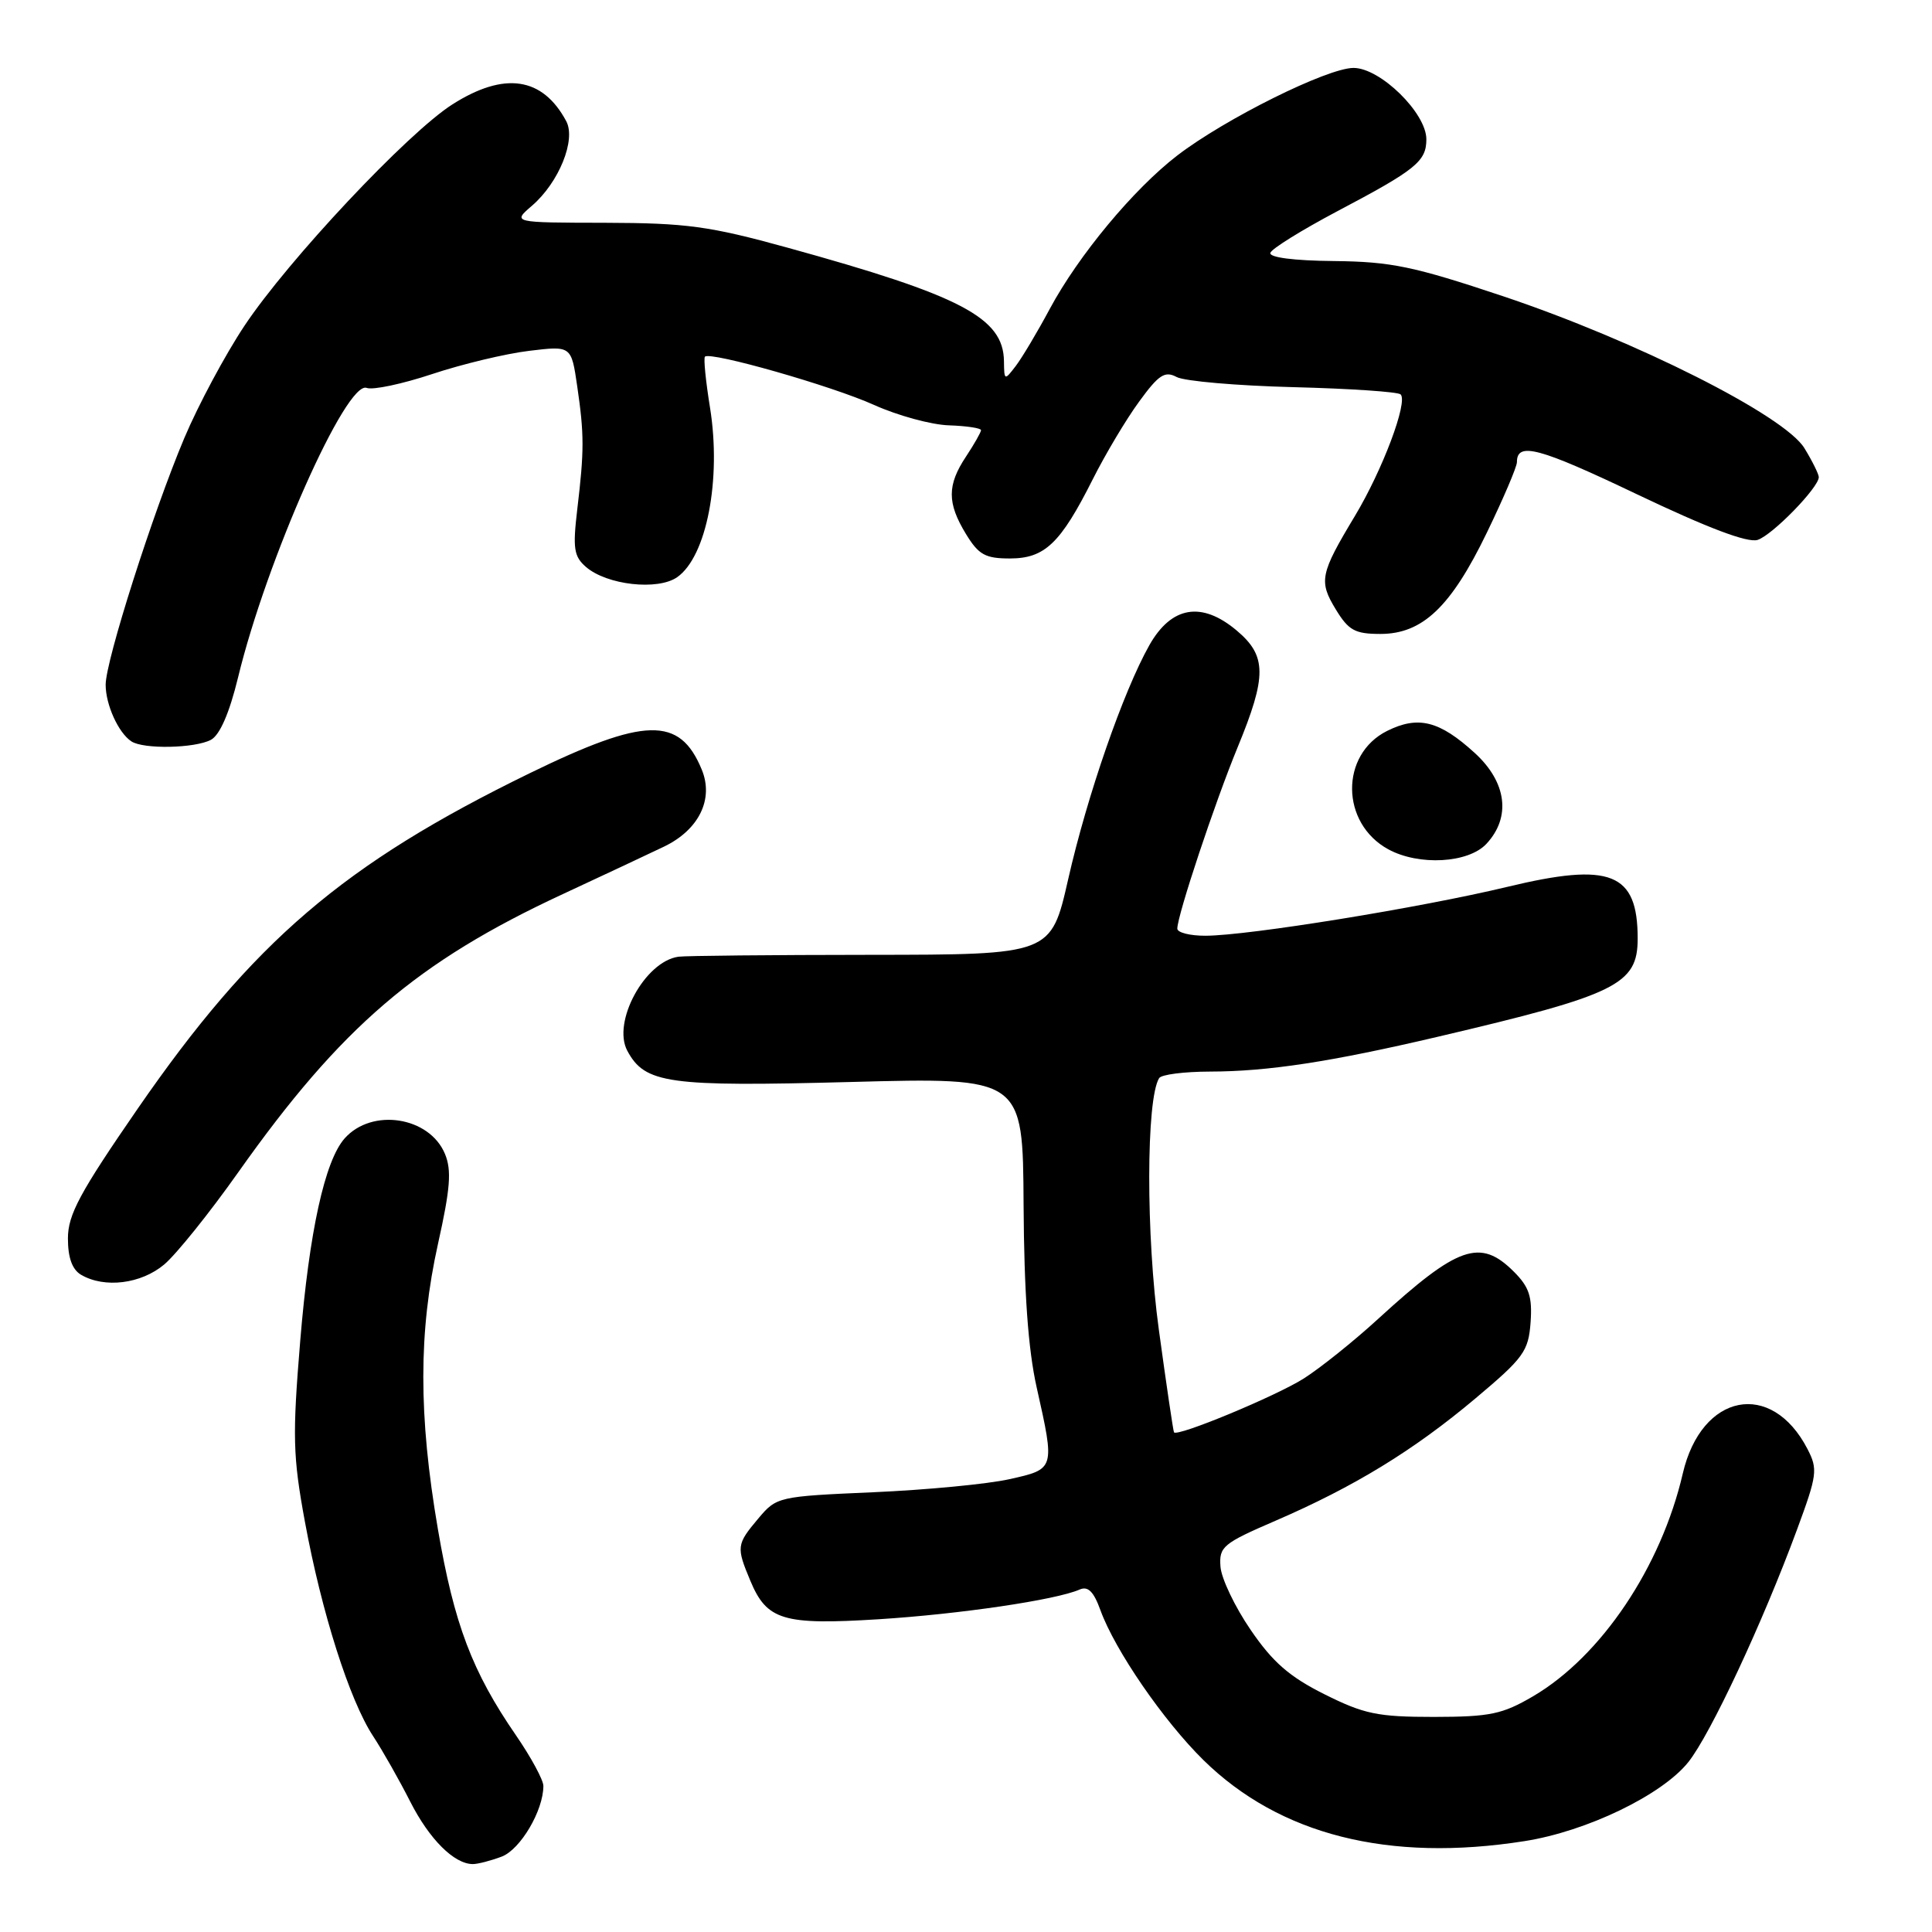 <?xml version="1.0" encoding="UTF-8" standalone="no"?>
<!DOCTYPE svg PUBLIC "-//W3C//DTD SVG 1.1//EN" "http://www.w3.org/Graphics/SVG/1.1/DTD/svg11.dtd" >
<svg xmlns="http://www.w3.org/2000/svg" xmlns:xlink="http://www.w3.org/1999/xlink" version="1.1" viewBox="0 0 256 256">
 <g >
 <path fill="currentColor"
d=" M 66.48 246.01 C 68.96 245.06 72.00 239.91 72.00 236.64 C 72.00 235.86 70.37 232.85 68.37 229.94 C 62.56 221.50 60.17 215.19 58.02 202.60 C 55.44 187.54 55.45 176.45 58.04 164.80 C 59.67 157.49 59.86 155.07 58.96 152.90 C 56.91 147.96 49.29 146.77 45.67 150.84 C 43.04 153.80 40.98 163.18 39.78 177.68 C 38.74 190.32 38.80 192.94 40.41 201.68 C 42.61 213.63 46.31 225.28 49.44 230.05 C 50.72 232.00 52.93 235.91 54.36 238.73 C 56.89 243.71 60.18 247.00 62.66 247.00 C 63.32 247.00 65.05 246.55 66.48 246.01 Z  M 202.00 243.96 C 210.24 242.67 220.23 237.85 223.71 233.49 C 226.64 229.82 233.55 215.05 238.11 202.69 C 240.79 195.44 240.89 194.68 239.50 192.00 C 234.73 182.78 225.45 184.60 222.98 195.24 C 220.11 207.64 212.16 219.47 203.15 224.76 C 199.07 227.15 197.45 227.49 190.00 227.50 C 182.55 227.50 180.76 227.13 175.50 224.50 C 170.86 222.18 168.64 220.25 165.72 215.97 C 163.64 212.94 161.84 209.17 161.72 207.60 C 161.52 204.95 162.03 204.52 169.00 201.51 C 179.44 197.00 187.32 192.18 195.50 185.30 C 201.89 179.93 202.53 179.06 202.81 175.22 C 203.05 171.83 202.63 170.54 200.60 168.51 C 196.14 164.05 193.20 165.07 182.61 174.76 C 179.38 177.72 174.93 181.28 172.74 182.67 C 169.01 185.02 155.97 190.43 155.56 189.79 C 155.46 189.63 154.55 183.50 153.55 176.17 C 151.84 163.73 151.86 145.65 153.59 142.86 C 153.88 142.38 156.90 142.00 160.31 141.99 C 167.99 141.98 176.30 140.71 190.50 137.38 C 214.25 131.81 217.00 130.46 217.00 124.36 C 217.00 115.63 213.43 114.21 199.74 117.51 C 188.21 120.28 165.44 123.97 159.75 123.99 C 157.69 124.00 156.00 123.57 156.00 123.05 C 156.00 121.29 160.98 106.33 164.00 99.00 C 167.88 89.58 167.86 86.90 163.86 83.54 C 159.22 79.64 155.22 80.32 152.29 85.50 C 148.84 91.63 144.06 105.40 141.54 116.50 C 139.27 126.50 139.27 126.50 115.38 126.52 C 102.25 126.53 90.77 126.64 89.89 126.77 C 85.44 127.41 81.09 135.43 83.12 139.23 C 85.46 143.59 88.51 144.01 112.70 143.37 C 135.54 142.76 135.54 142.76 135.63 159.63 C 135.70 171.30 136.23 178.76 137.36 183.82 C 139.80 194.70 139.81 194.65 133.75 196.00 C 130.86 196.65 122.75 197.42 115.72 197.73 C 103.10 198.28 102.90 198.33 100.47 201.22 C 97.59 204.64 97.55 204.98 99.42 209.45 C 101.61 214.70 103.76 215.35 116.42 214.56 C 127.18 213.88 139.91 212.00 143.04 210.63 C 144.16 210.13 144.91 210.87 145.81 213.35 C 147.72 218.64 154.17 228.02 159.47 233.23 C 169.57 243.14 184.01 246.79 202.00 243.96 Z  M 21.76 167.55 C 23.36 166.20 27.78 160.70 31.58 155.32 C 45.20 136.07 55.25 127.45 74.56 118.48 C 80.03 115.94 86.07 113.10 87.99 112.18 C 92.62 109.95 94.61 105.88 92.98 101.96 C 90.06 94.89 85.48 95.00 70.14 102.48 C 45.51 114.50 33.55 124.74 18.25 146.90 C 10.56 158.05 9.00 160.95 9.00 164.10 C 9.00 166.66 9.57 168.23 10.75 168.92 C 13.86 170.73 18.69 170.13 21.76 167.55 Z  M 196.96 111.81 C 200.25 108.28 199.65 103.64 195.41 99.77 C 190.73 95.50 187.92 94.80 183.80 96.85 C 177.54 99.98 177.63 109.09 183.96 112.54 C 188.02 114.75 194.57 114.38 196.96 111.81 Z  M 27.95 98.03 C 29.13 97.39 30.39 94.50 31.54 89.78 C 35.31 74.19 45.90 50.36 48.59 51.40 C 49.40 51.71 53.31 50.88 57.28 49.56 C 61.25 48.24 67.02 46.86 70.10 46.49 C 75.70 45.81 75.70 45.81 76.48 51.15 C 77.42 57.58 77.42 59.70 76.49 67.50 C 75.88 72.66 76.04 73.73 77.64 75.12 C 80.41 77.52 87.15 78.28 89.73 76.48 C 93.63 73.75 95.61 63.51 94.08 54.01 C 93.51 50.49 93.21 47.46 93.41 47.26 C 94.13 46.54 110.25 51.14 115.80 53.65 C 118.93 55.06 123.41 56.29 125.75 56.36 C 128.09 56.44 130.00 56.73 129.99 57.00 C 129.99 57.27 129.09 58.85 128.00 60.50 C 125.49 64.28 125.49 66.65 127.99 70.75 C 129.67 73.51 130.55 74.00 133.81 74.00 C 138.44 74.00 140.52 72.01 144.80 63.50 C 146.46 60.20 149.21 55.58 150.93 53.23 C 153.54 49.64 154.35 49.12 155.92 49.96 C 156.95 50.51 163.91 51.11 171.38 51.30 C 178.86 51.49 185.25 51.92 185.59 52.26 C 186.59 53.26 183.18 62.31 179.52 68.39 C 174.92 76.04 174.72 77.01 177.00 80.75 C 178.69 83.53 179.54 84.00 182.91 84.00 C 188.49 84.00 192.26 80.42 197.02 70.57 C 199.21 66.05 201.00 61.85 201.00 61.24 C 201.00 58.51 203.89 59.28 216.96 65.52 C 226.28 69.96 231.56 71.96 232.89 71.54 C 234.85 70.91 241.00 64.60 241.00 63.22 C 240.99 62.82 240.14 61.09 239.09 59.38 C 236.46 55.07 216.80 45.16 199.16 39.25 C 187.31 35.29 184.34 34.67 176.75 34.59 C 171.41 34.54 168.13 34.11 168.33 33.50 C 168.51 32.95 172.50 30.48 177.18 28.00 C 187.63 22.49 189.00 21.38 189.00 18.45 C 189.00 14.98 182.90 9.00 179.35 9.00 C 175.89 9.00 162.33 15.74 156.00 20.60 C 150.21 25.05 142.90 33.85 139.10 40.93 C 137.46 43.99 135.43 47.40 134.59 48.50 C 133.10 50.45 133.06 50.44 133.03 47.86 C 132.96 42.09 127.35 39.16 104.29 32.80 C 93.99 29.96 90.95 29.55 80.19 29.52 C 67.88 29.50 67.88 29.50 70.49 27.26 C 74.06 24.18 76.35 18.53 75.03 16.06 C 71.90 10.20 66.83 9.45 59.95 13.83 C 54.03 17.59 38.16 34.49 32.39 43.17 C 29.84 47.00 26.26 53.69 24.42 58.05 C 20.25 67.95 14.00 87.54 14.00 90.73 C 14.00 93.37 15.68 97.09 17.40 98.23 C 18.99 99.30 25.82 99.16 27.95 98.03 Z "/>
</g>
</svg>